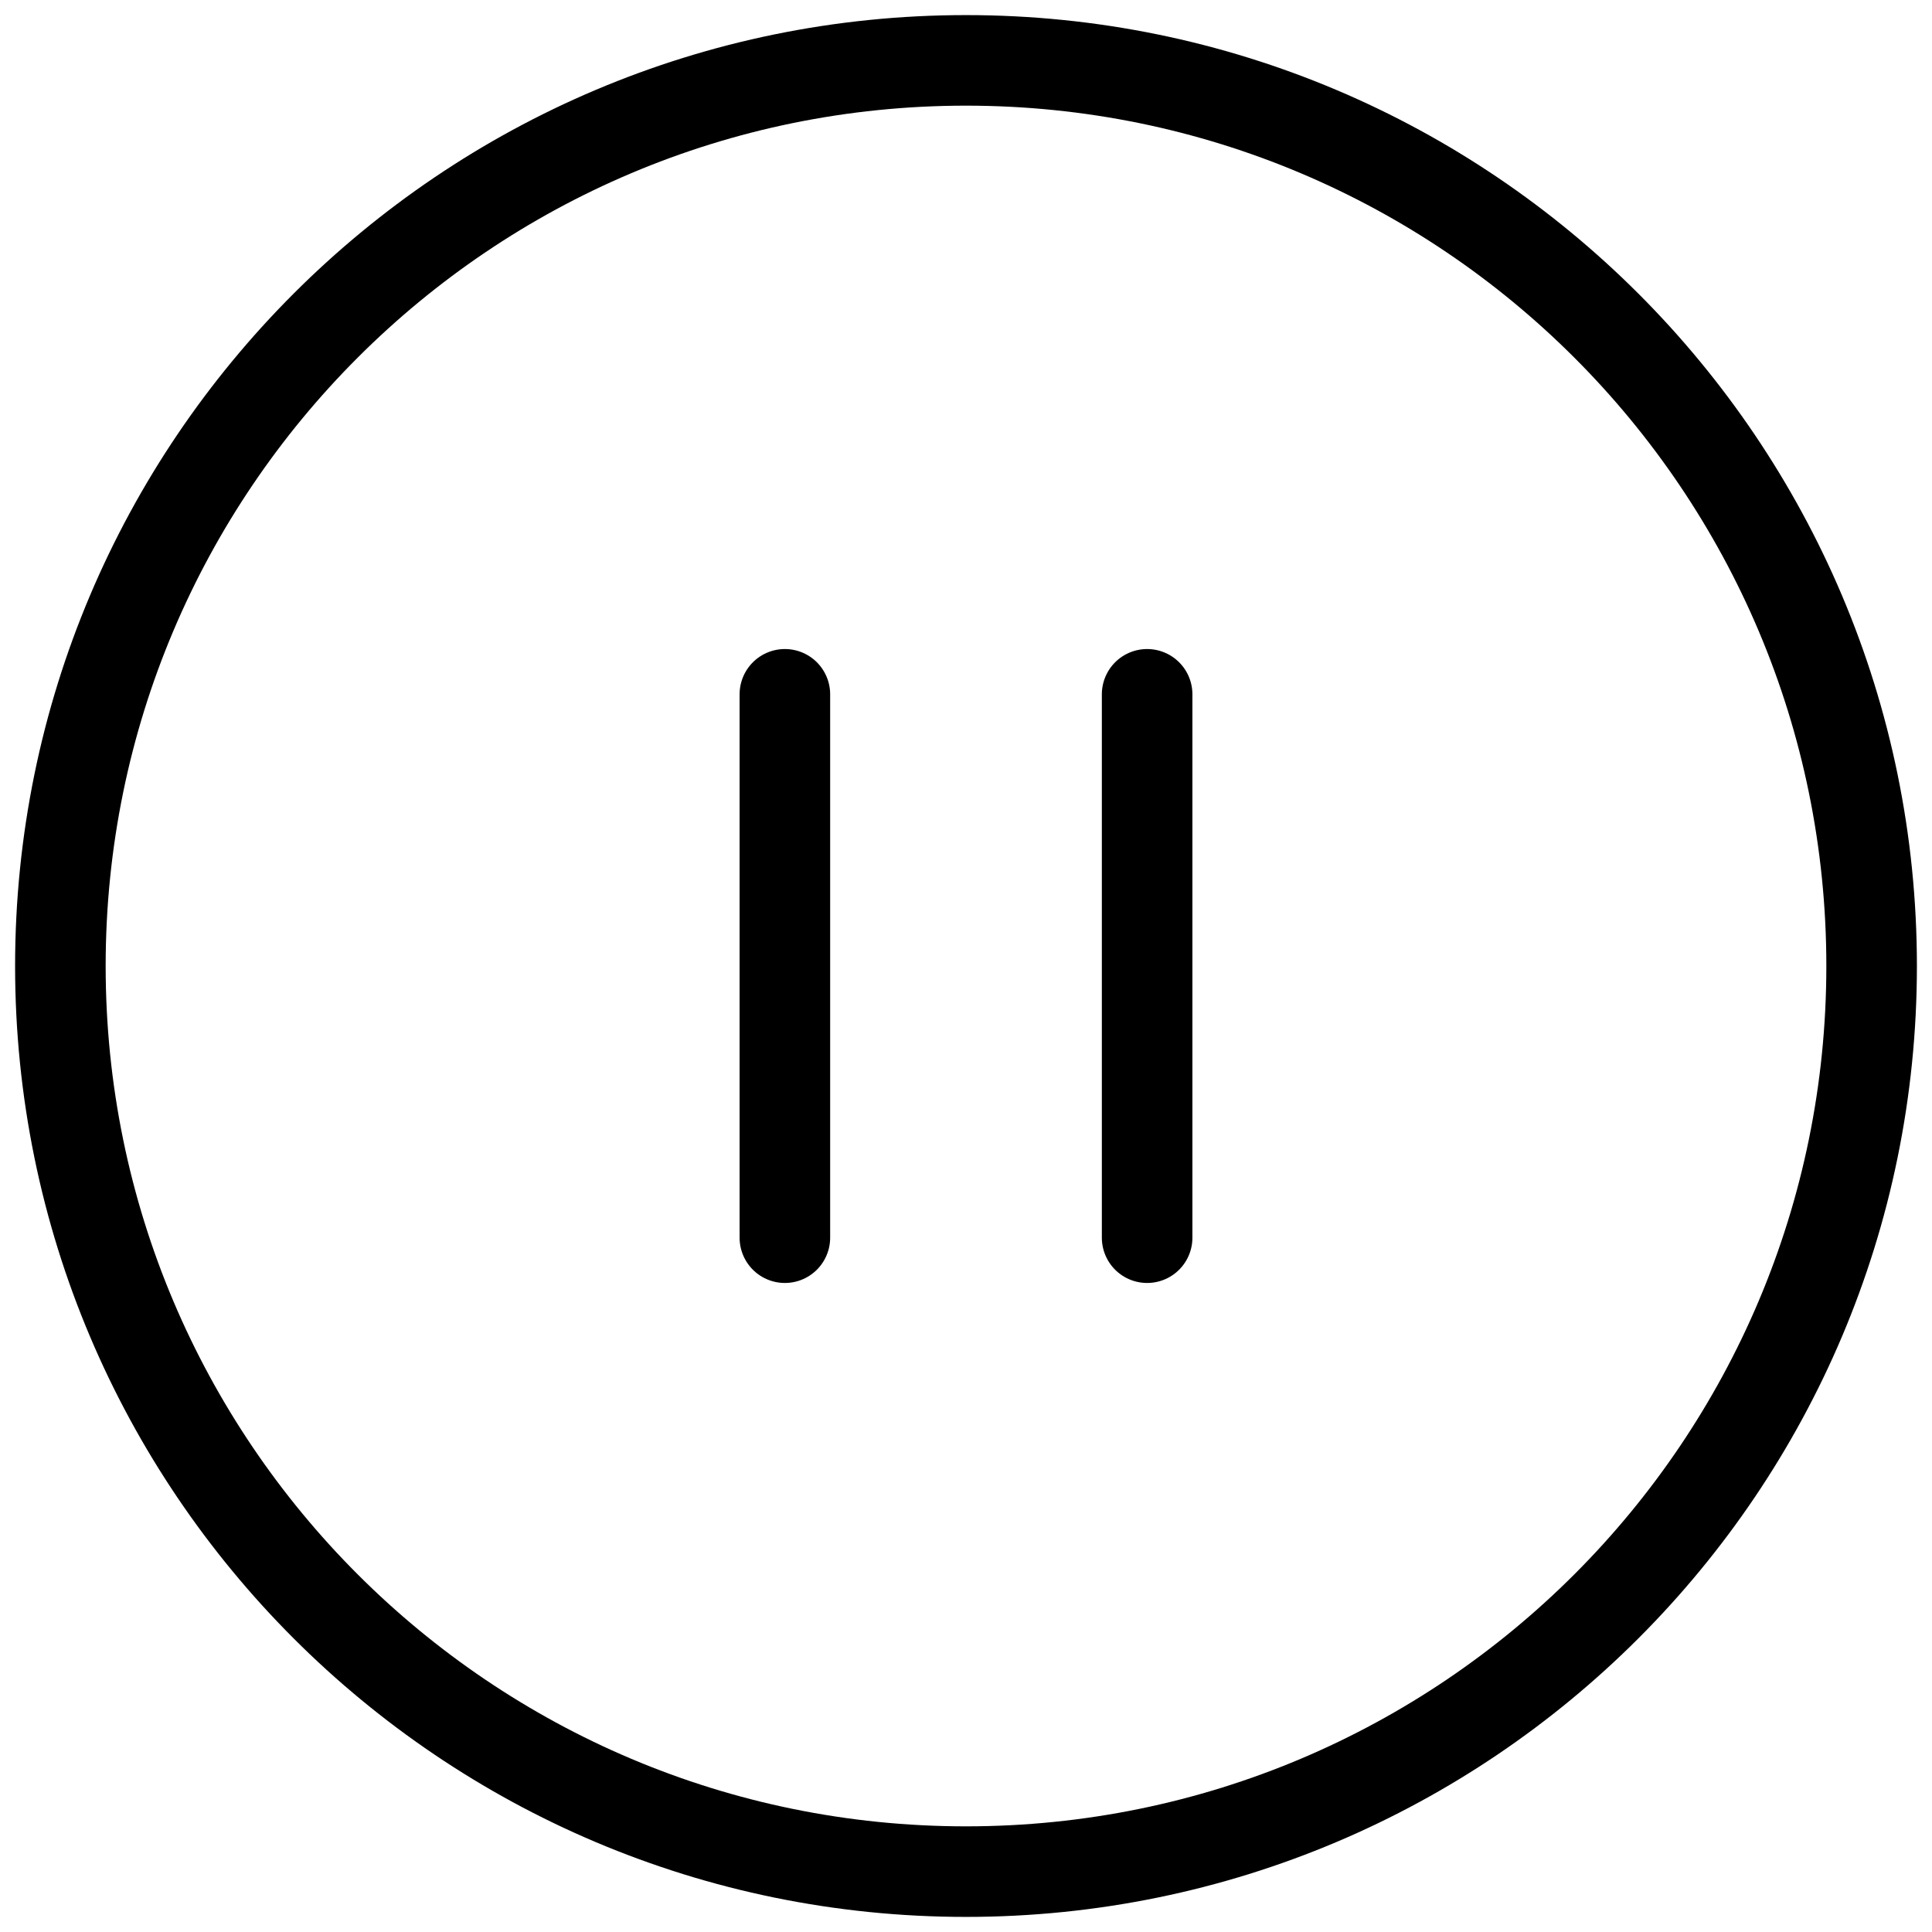 <svg width="32" height="32" viewBox="0 0 32 32" fill="none" xmlns="http://www.w3.org/2000/svg">
<path d="M16 31C24.284 31 31 24.284 31 16C31 7.716 24.284 1 16 1C7.716 1 1 7.716 1 16C1 24.284 7.716 31 16 31Z" stroke="black" stroke-width="1.5" stroke-linecap="round" stroke-linejoin="round"/>
<path d="M13 20.5V11.5" stroke="black" stroke-width="1.5" stroke-linecap="round" stroke-linejoin="round"/>
<path d="M19 20.5V11.5" stroke="black" stroke-width="1.5" stroke-linecap="round" stroke-linejoin="round"/>
</svg>
